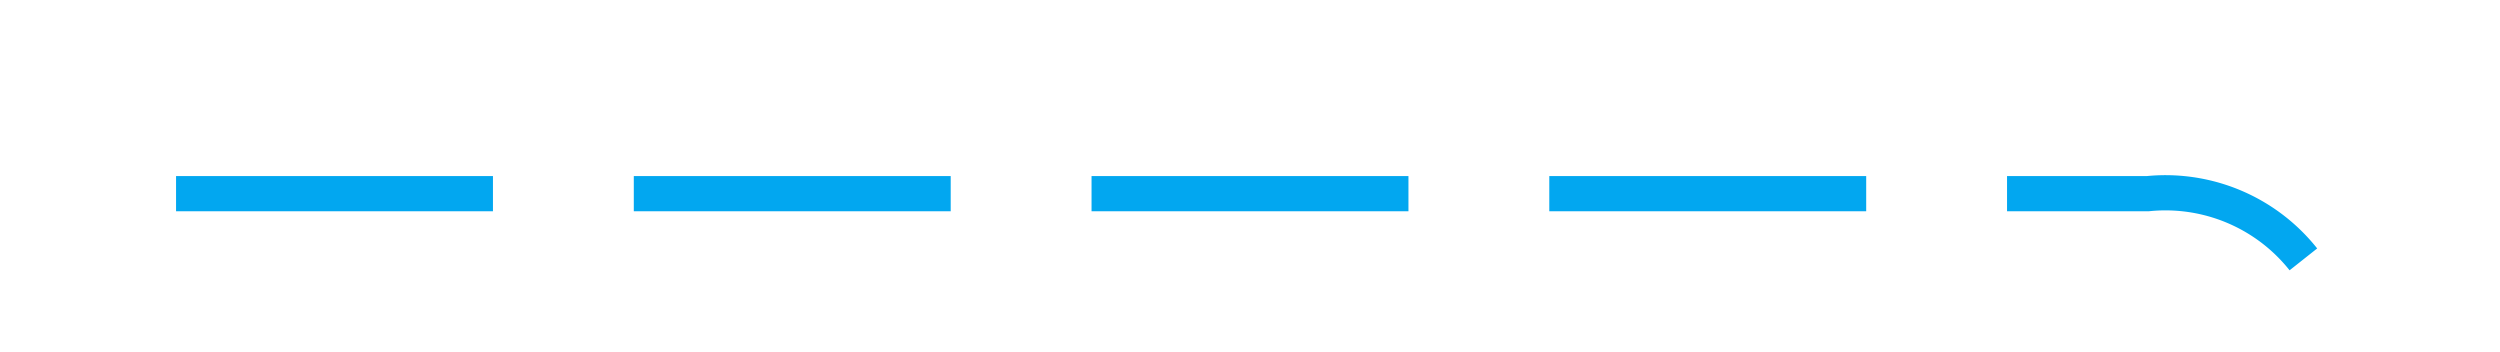 ﻿<?xml version="1.0" encoding="utf-8"?>
<svg version="1.1" xmlns:xlink="http://www.w3.org/1999/xlink" width="71px" height="10px" preserveAspectRatio="xMinYMid meet" viewBox="293 189  71 8" xmlns="http://www.w3.org/2000/svg">
  <path d="M 298 193.5  L 354 193.5  A 5 5 0 0 1 359.5 198.5 L 359.5 315  A 5 5 0 0 0 364.5 320.5 L 415 320.5  " stroke-width="1" stroke-dasharray="9,4" stroke="#02a7f0" fill="none" />
  <path d="M 414 326.8  L 420 320.5  L 414 314.2  L 414 326.8  Z " fill-rule="nonzero" fill="#02a7f0" stroke="none" />
</svg>